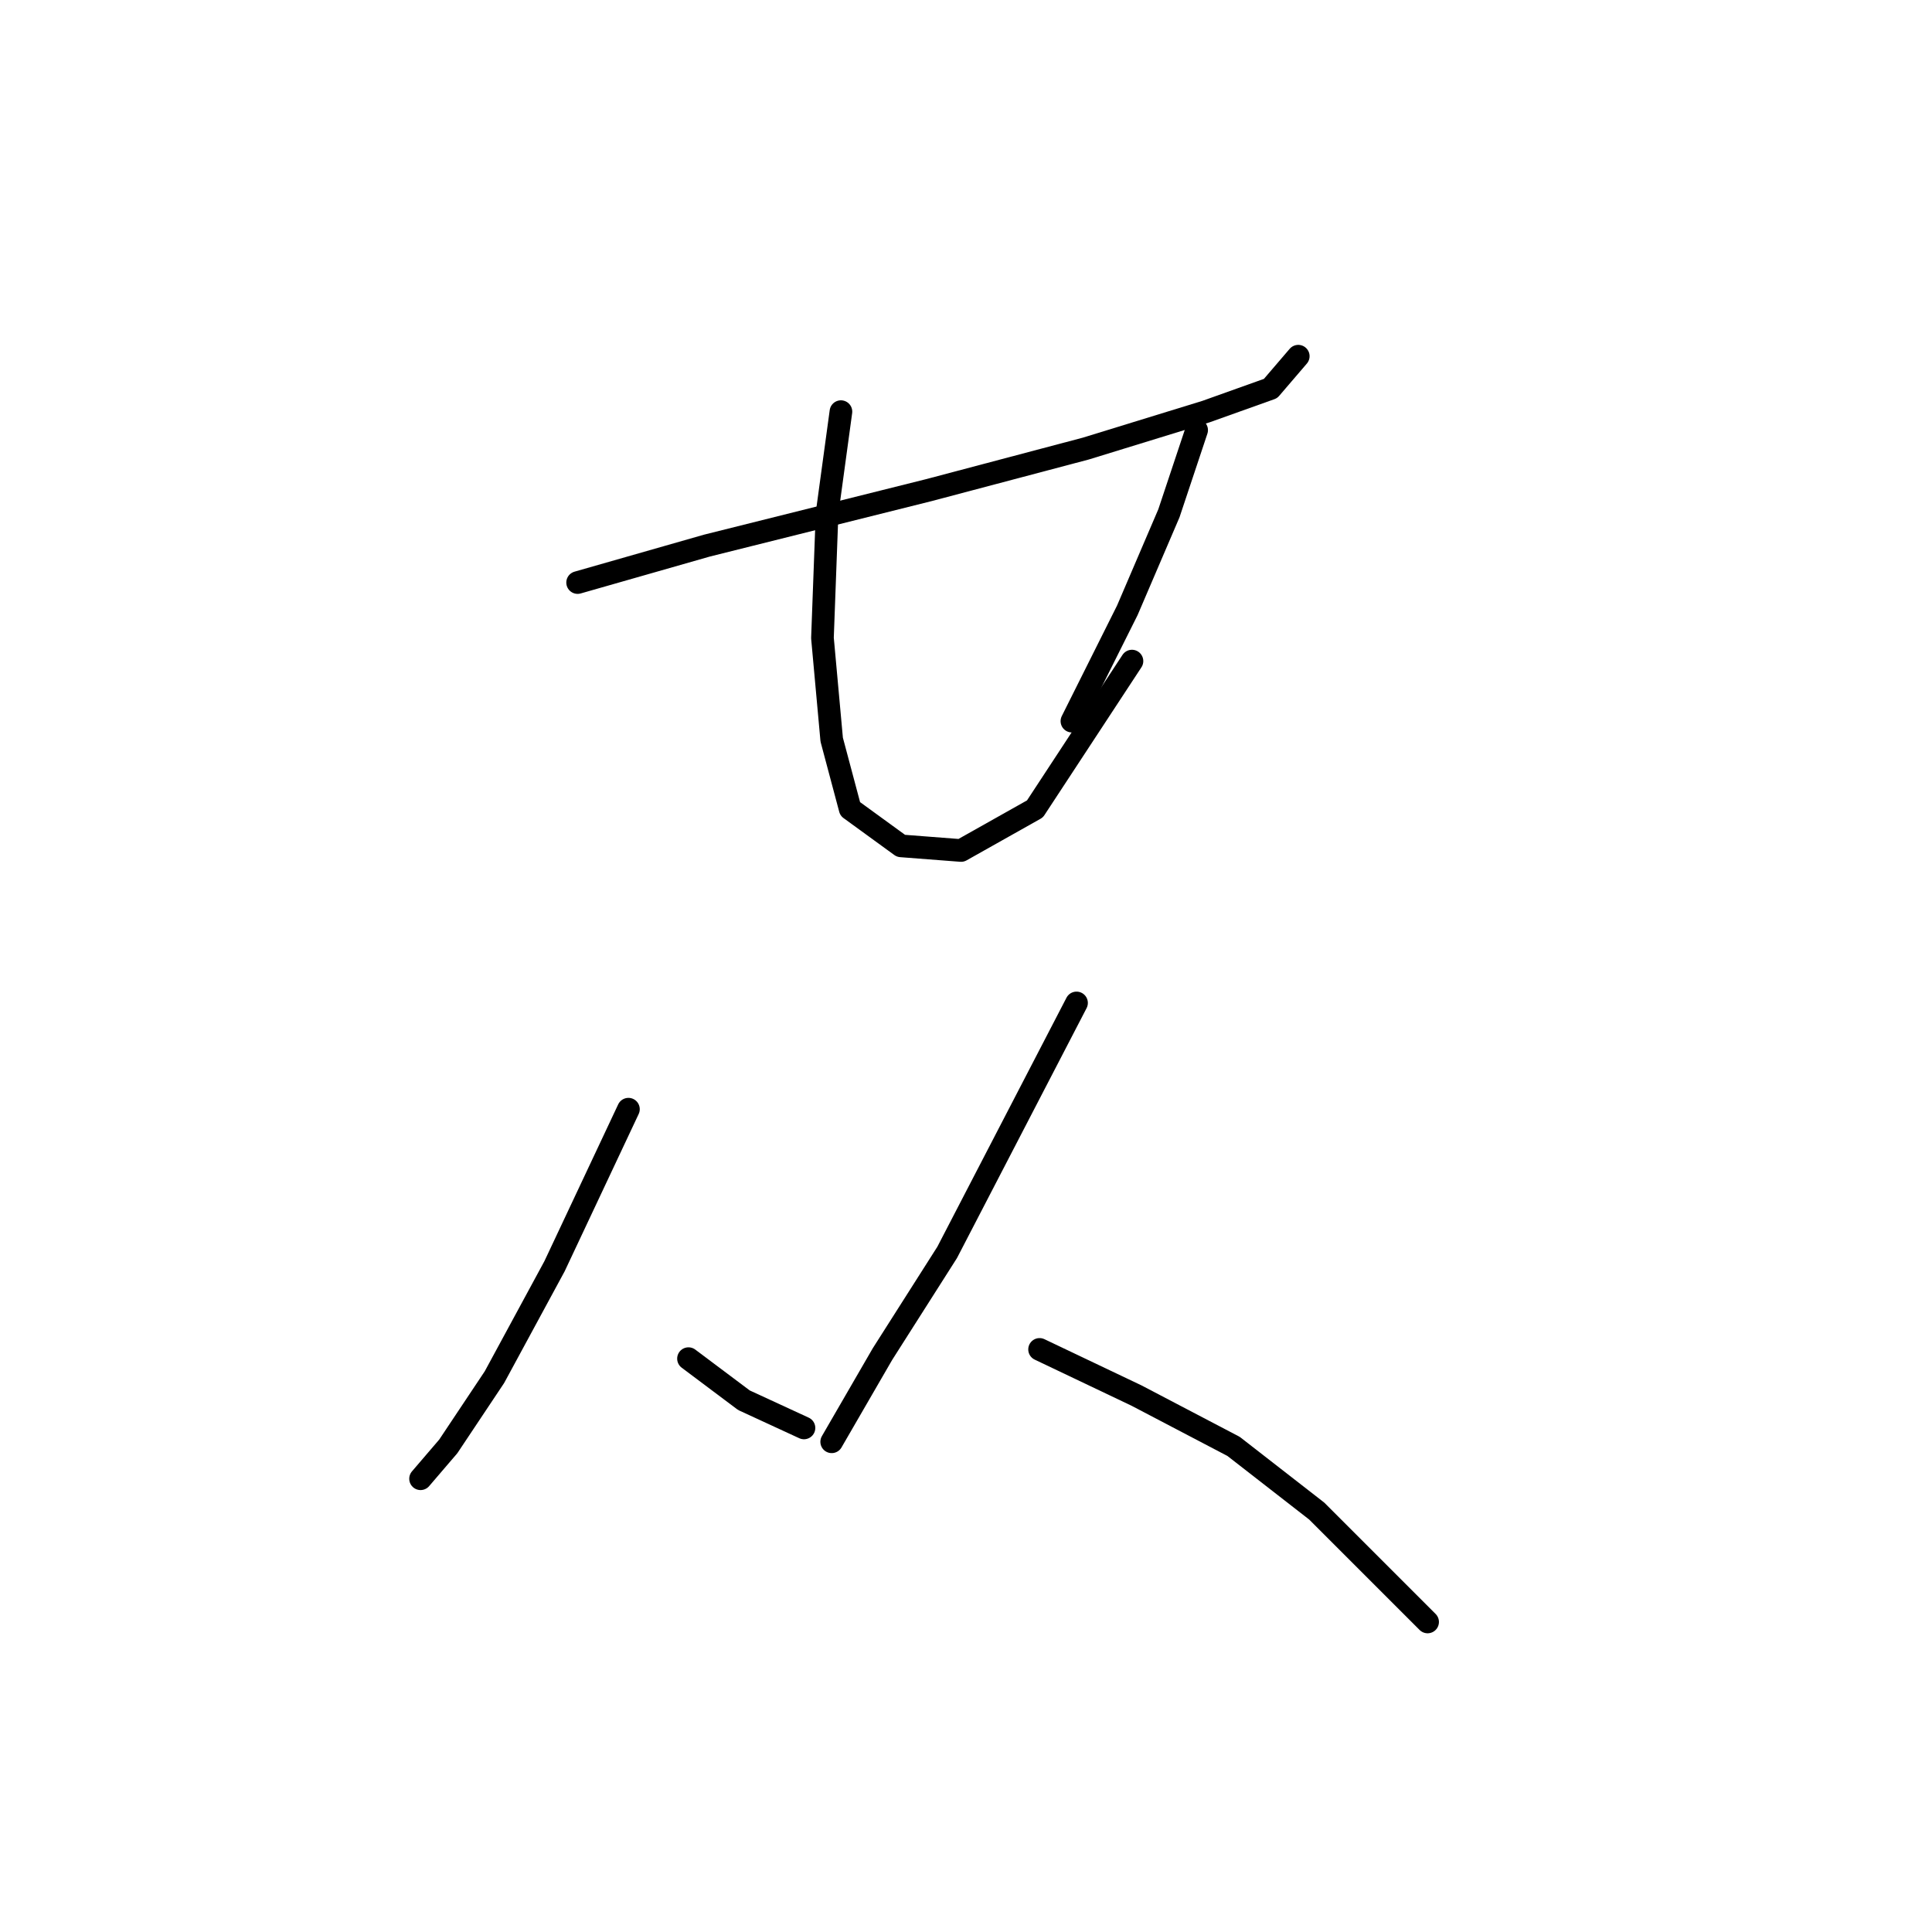 <?xml version="1.0" standalone="no"?>
    <svg width="256" height="256" xmlns="http://www.w3.org/2000/svg" version="1.1">
    <polyline stroke="black" stroke-width="3" stroke-linecap="round" fill="transparent" stroke-linejoin="round" points="76.537 77.192 93.677 72.295 123.058 64.95 143.87 59.441 159.785 54.544 168.354 51.483 172.027 47.198 172.027 47.198 " />
        <polyline stroke="black" stroke-width="3" stroke-linecap="round" fill="transparent" stroke-linejoin="round" points="111.428 54.544 109.591 68.01 108.979 84.537 110.204 98.004 112.652 107.186 119.385 112.082 127.343 112.695 137.137 107.186 149.991 87.598 149.991 87.598 " />
        <polyline stroke="black" stroke-width="3" stroke-linecap="round" fill="transparent" stroke-linejoin="round" points="158.561 56.992 154.888 68.01 149.379 80.865 142.034 95.555 142.034 95.555 " />
        <polyline stroke="black" stroke-width="3" stroke-linecap="round" fill="transparent" stroke-linejoin="round" points="83.271 146.973 73.477 167.785 65.519 182.475 59.398 191.657 55.726 195.942 55.726 195.942 " />
        <polyline stroke="black" stroke-width="3" stroke-linecap="round" fill="transparent" stroke-linejoin="round" points="91.228 180.027 98.573 185.536 106.531 189.209 106.531 189.209 " />
        <polyline stroke="black" stroke-width="3" stroke-linecap="round" fill="transparent" stroke-linejoin="round" points="142.646 132.894 134.076 149.421 125.506 165.948 116.937 179.415 110.204 191.045 110.204 191.045 " />
        <polyline stroke="black" stroke-width="3" stroke-linecap="round" fill="transparent" stroke-linejoin="round" points="137.749 178.803 150.603 184.924 163.457 191.657 174.475 200.227 189.166 214.918 189.166 214.918 " />
        </svg>